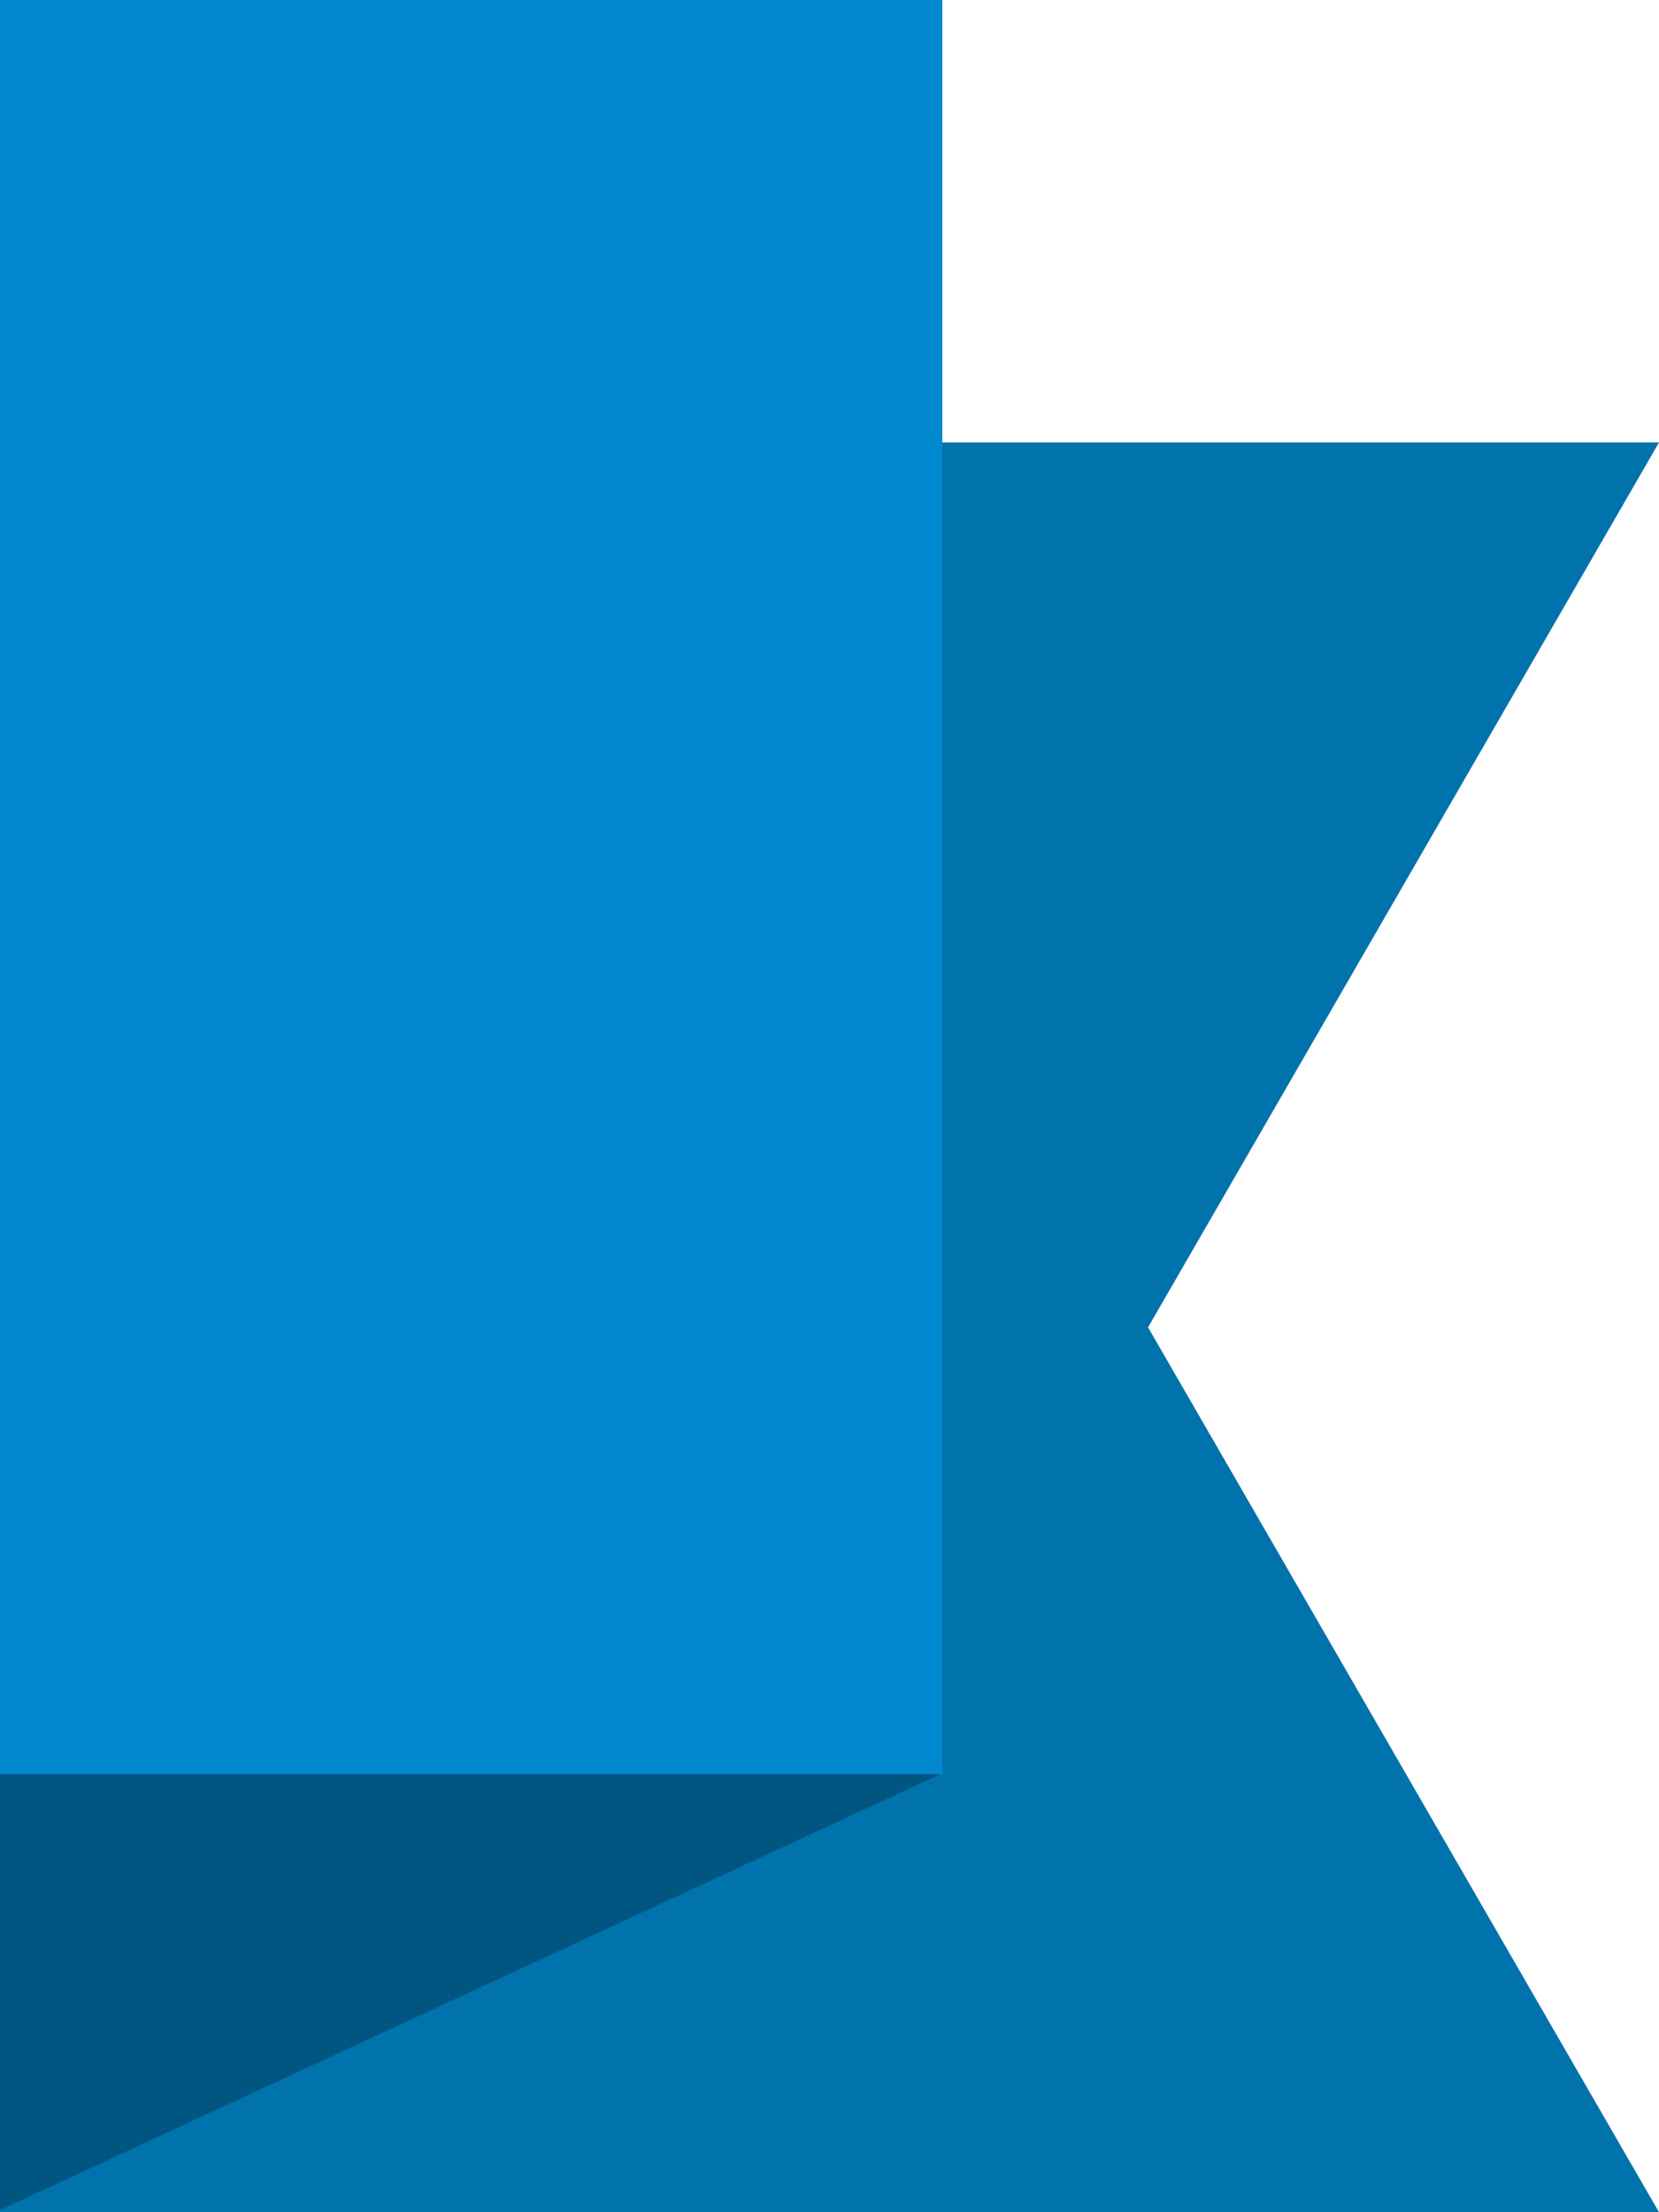 <svg xmlns="http://www.w3.org/2000/svg" viewBox="0 0 75 100"><defs><style>.cls-1{fill:#0089cf;}.cls-2{fill:#d71635;}.cls-3{opacity:0.17;}.cls-4{opacity:0.25;}</style></defs><title>banner.end.right</title><g id="Base"><path d="M0 20h75L51.9 60 75 100H0V20zM.1 19.9L42.6 0v80L.1 99.9v-80z" class="cls-1"/><path d="M0 0h42.4v80.2H0z" class="cls-2"/></g><path id="Tint_1" d="M0 20h75L51.9 60 75 100H0V20z" class="cls-3"/><path id="Tint_2" d="M0 19.9L42.5 0v80.2L0 99.9v-80z" class="cls-4"/><path id="Top" d="M0 0h42.6v80.2H0z" class="cls-1"/></svg>